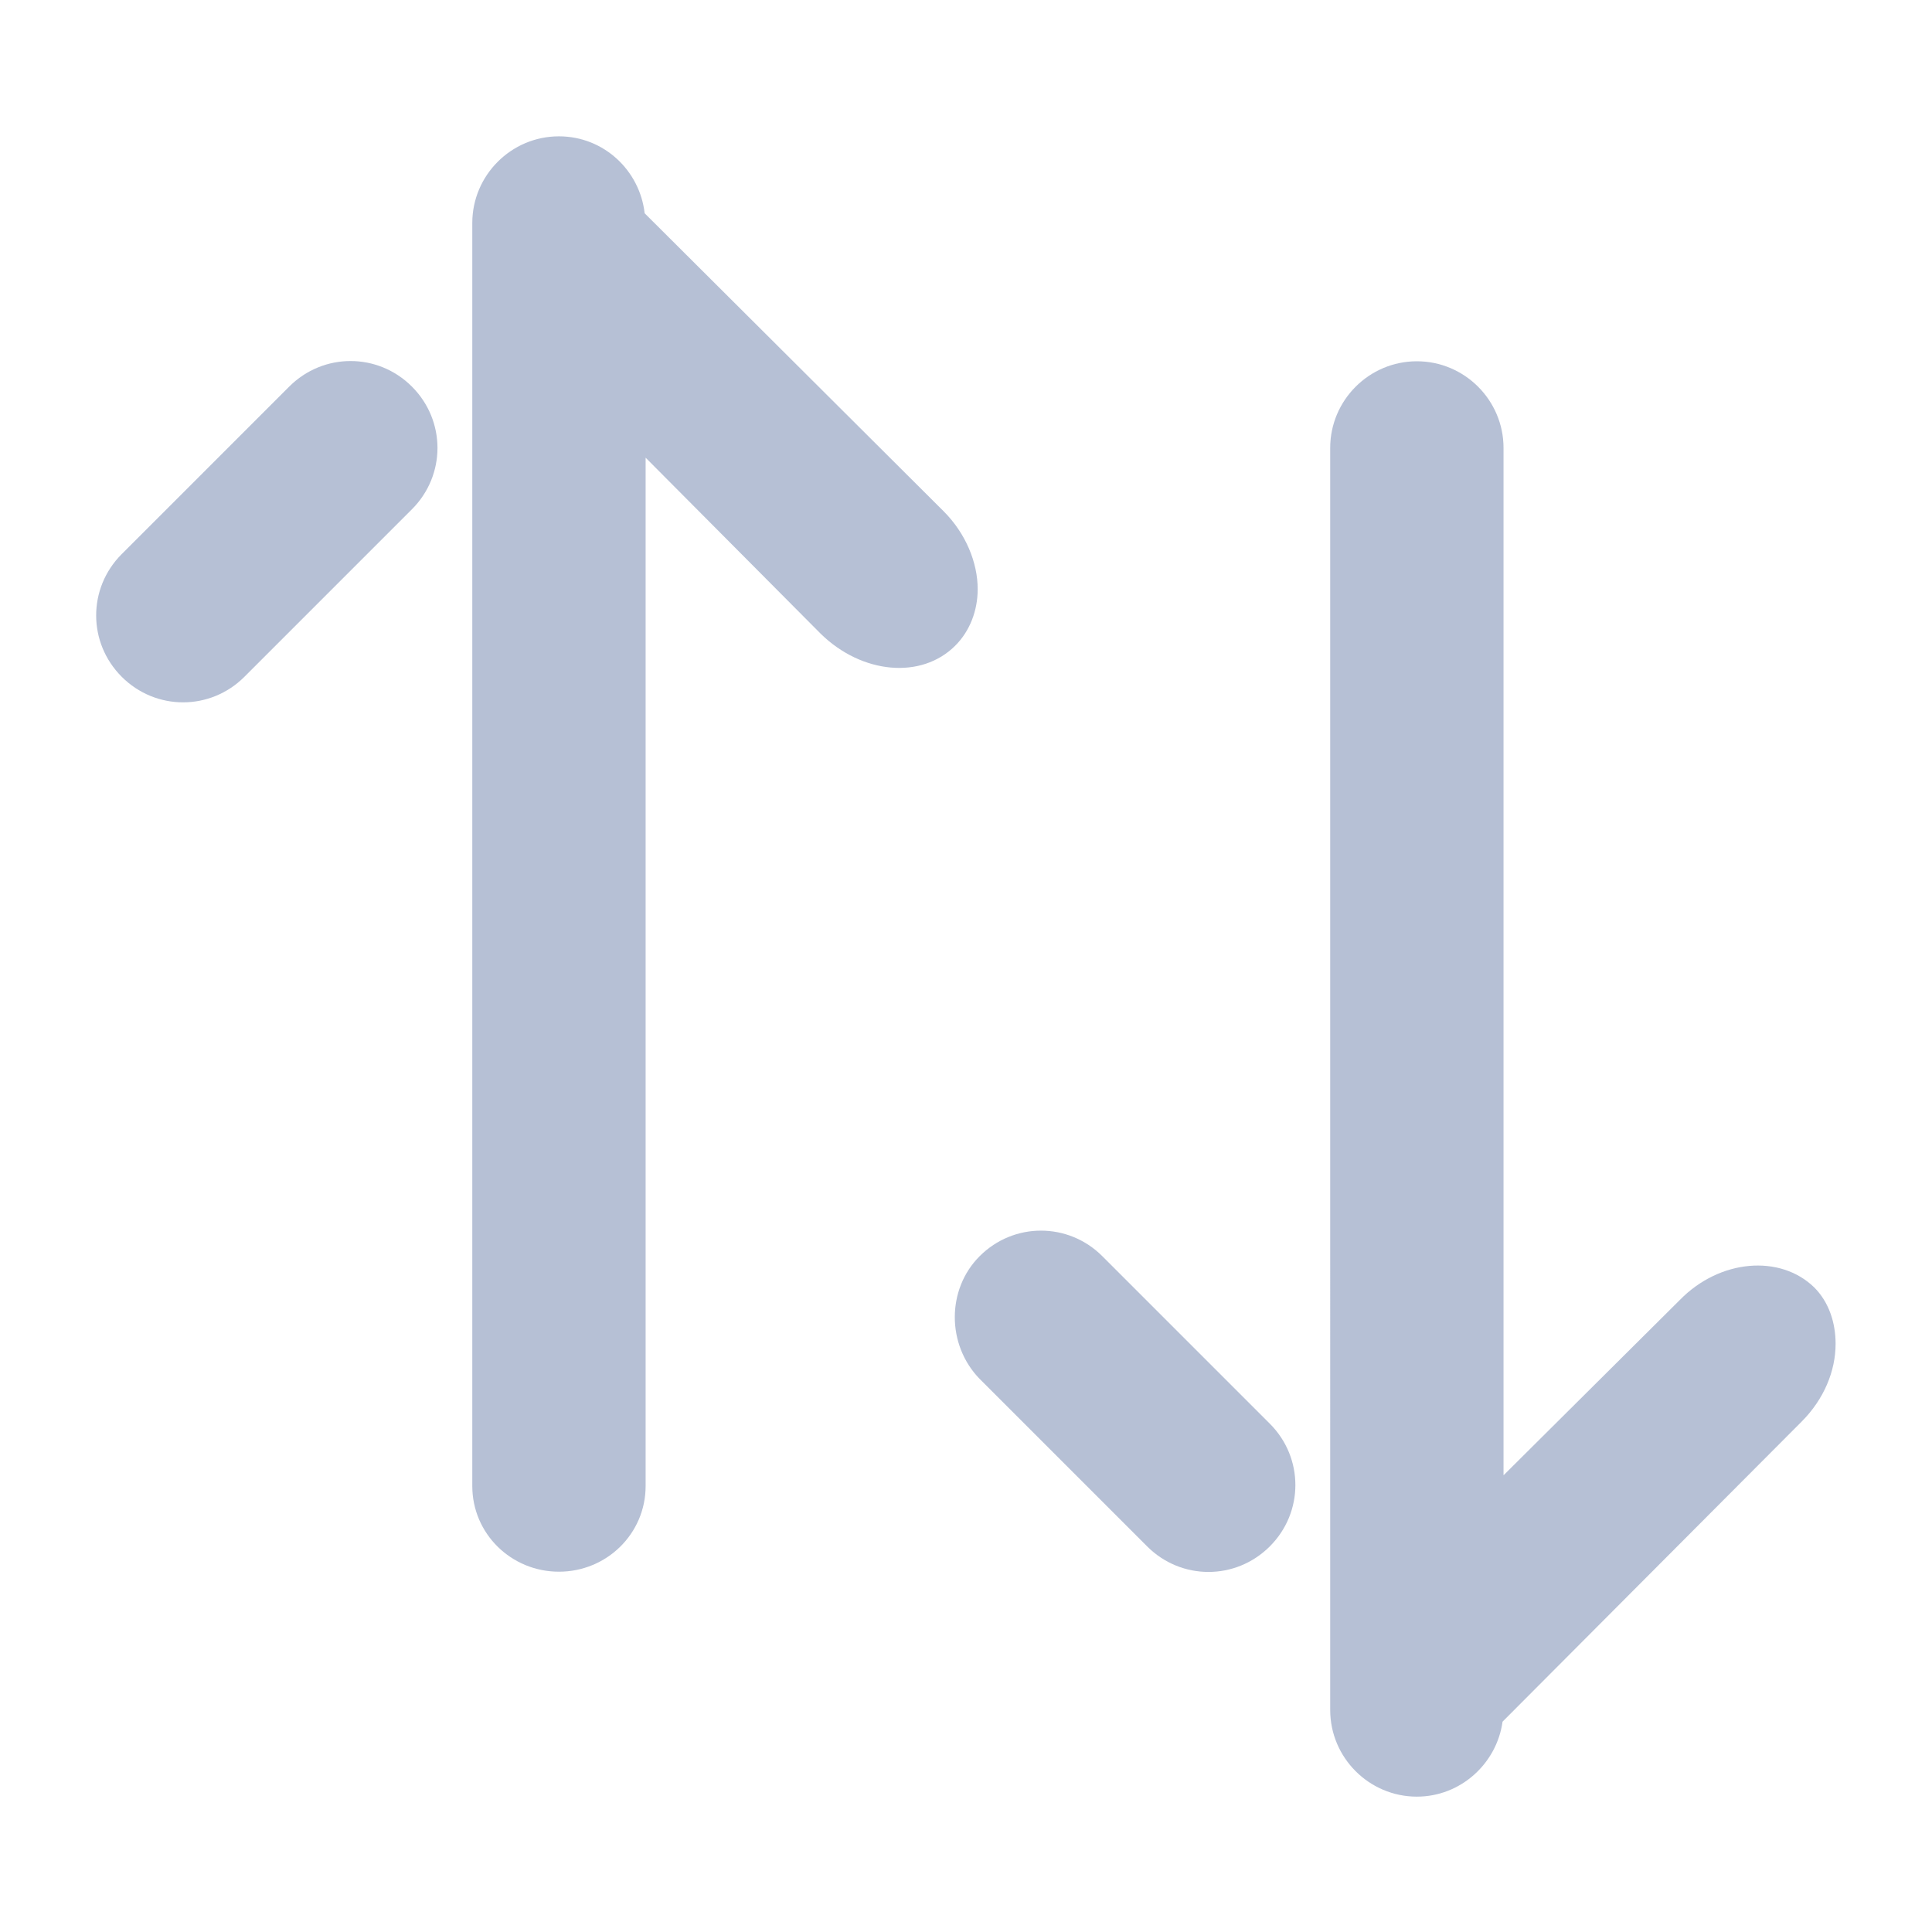 <?xml version="1.0" encoding="utf-8"?>
<!-- Generator: Adobe Illustrator 27.7.0, SVG Export Plug-In . SVG Version: 6.00 Build 0)  -->
<svg version="1.1" id="Layer_1" xmlns="http://www.w3.org/2000/svg" xmlns:xlink="http://www.w3.org/1999/xlink" x="0px" y="0px"
	 viewBox="0 0 19.84 19.84" style="enable-background:new 0 0 19.84 19.84;" xml:space="preserve">
<style type="text/css">
	.st0{opacity:0.51;fill:#7184AD;}
</style>
<path class="st0" d="M18.85,13.8c0,0.28-0.12,0.57-0.35,0.8l-3.07,3.08c-0.06,0.43-0.43,0.77-0.88,0.77c-0.49,0-0.89-0.4-0.89-0.89
	V4.6c0-0.49,0.4-0.89,0.89-0.89s0.89,0.4,0.89,0.89v10.55l1.81-1.8c0.41-0.42,1.03-0.47,1.38-0.13
	C18.78,13.37,18.85,13.58,18.85,13.8z"/>
<path class="st0" d="M10.06,12.9L10.06,12.9c0.35-0.35,0.91-0.35,1.26,0l1.72,1.72c0.35,0.35,0.35,0.91,0,1.26l0,0
	c-0.35,0.35-0.91,0.35-1.26,0l-1.72-1.72C9.72,13.81,9.72,13.24,10.06,12.9z"/>
<path class="st0" d="M10.04,6.05c0,0.22-0.08,0.43-0.23,0.58C9.46,6.98,8.85,6.92,8.43,6.51L6.63,4.7v10.56
	c0,0.49-0.4,0.88-0.89,0.88s-0.89-0.39-0.89-0.88V2.29c0-0.49,0.4-0.89,0.89-0.89c0.46,0,0.83,0.35,0.88,0.79l3.07,3.06
	C9.92,5.48,10.04,5.78,10.04,6.05z"/>
<path class="st0" d="M1.25,6.95L1.25,6.95c0.35,0.35,0.91,0.35,1.26,0l1.72-1.72c0.35-0.35,0.35-0.91,0-1.26l0,0
	c-0.35-0.35-0.91-0.35-1.26,0L1.25,5.69C0.9,6.04,0.9,6.6,1.25,6.95z"/>
</svg>
